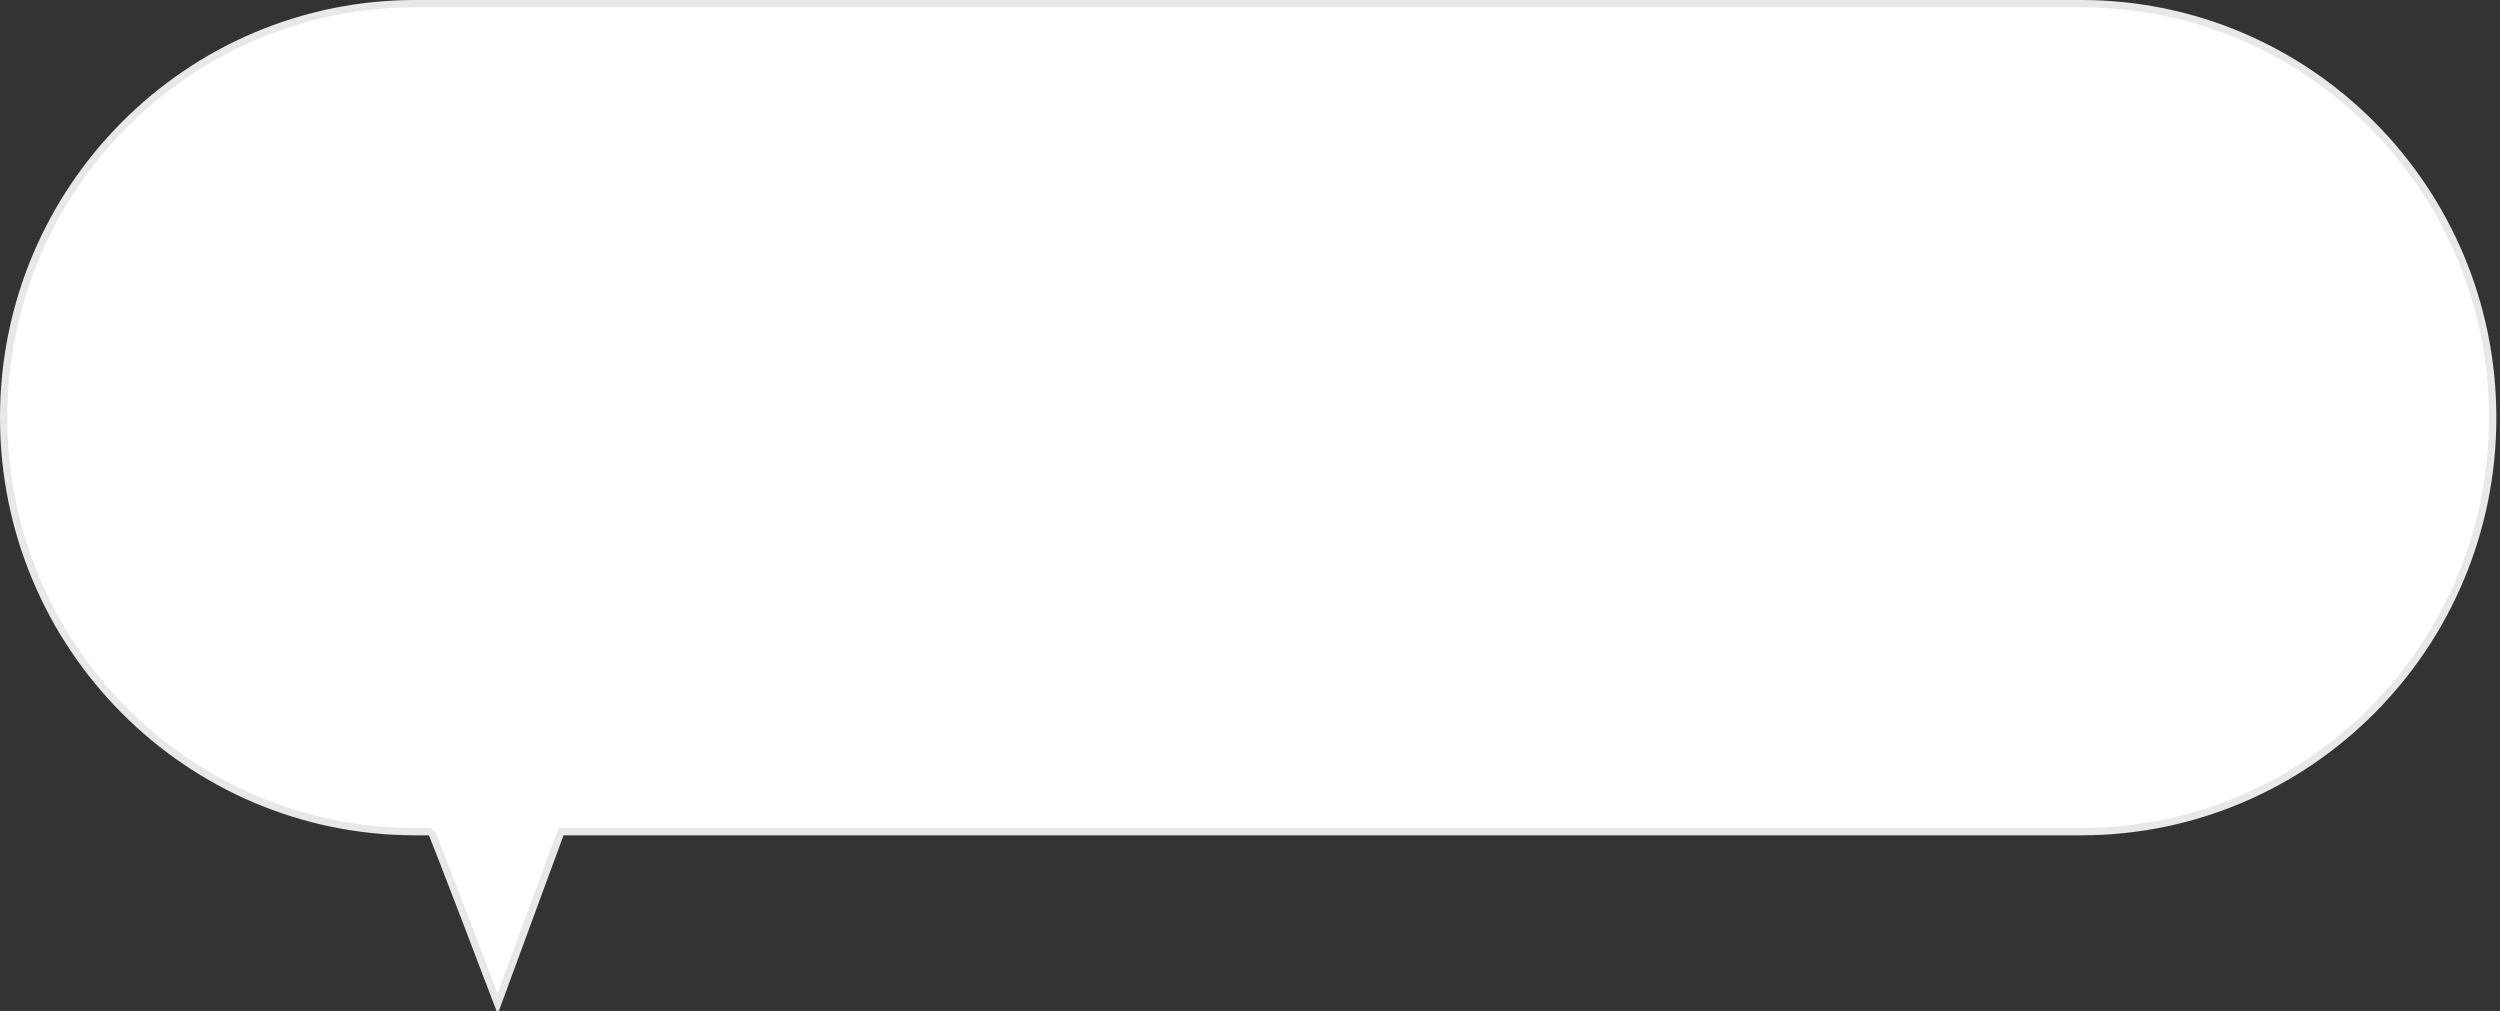 <svg 
 xmlns="http://www.w3.org/2000/svg"
 xmlns:xlink="http://www.w3.org/1999/xlink"
 width="342.5px" height="138.5px">
<rect width="100%" height="100%" fill="#333333" stroke="none"/>
<path fill-rule="evenodd"  stroke="rgb(232, 232, 232)" stroke-width="1px" stroke-linecap="butt" stroke-linejoin="miter" fill="rgb(255, 255, 255)"
 d="M56.899,0.499 L285.100,0.499 C316.249,0.499 341.500,25.894 341.500,57.219 C341.500,88.545 316.249,113.939 285.100,113.939 L76.856,113.939 L68.179,137.500 C68.179,137.500 59.217,113.939 59.069,113.939 C57.651,113.939 56.899,113.939 56.899,113.939 C25.751,113.939 0.500,88.545 0.500,57.219 C0.500,25.894 25.751,0.499 56.899,0.499 Z"/>
</svg>